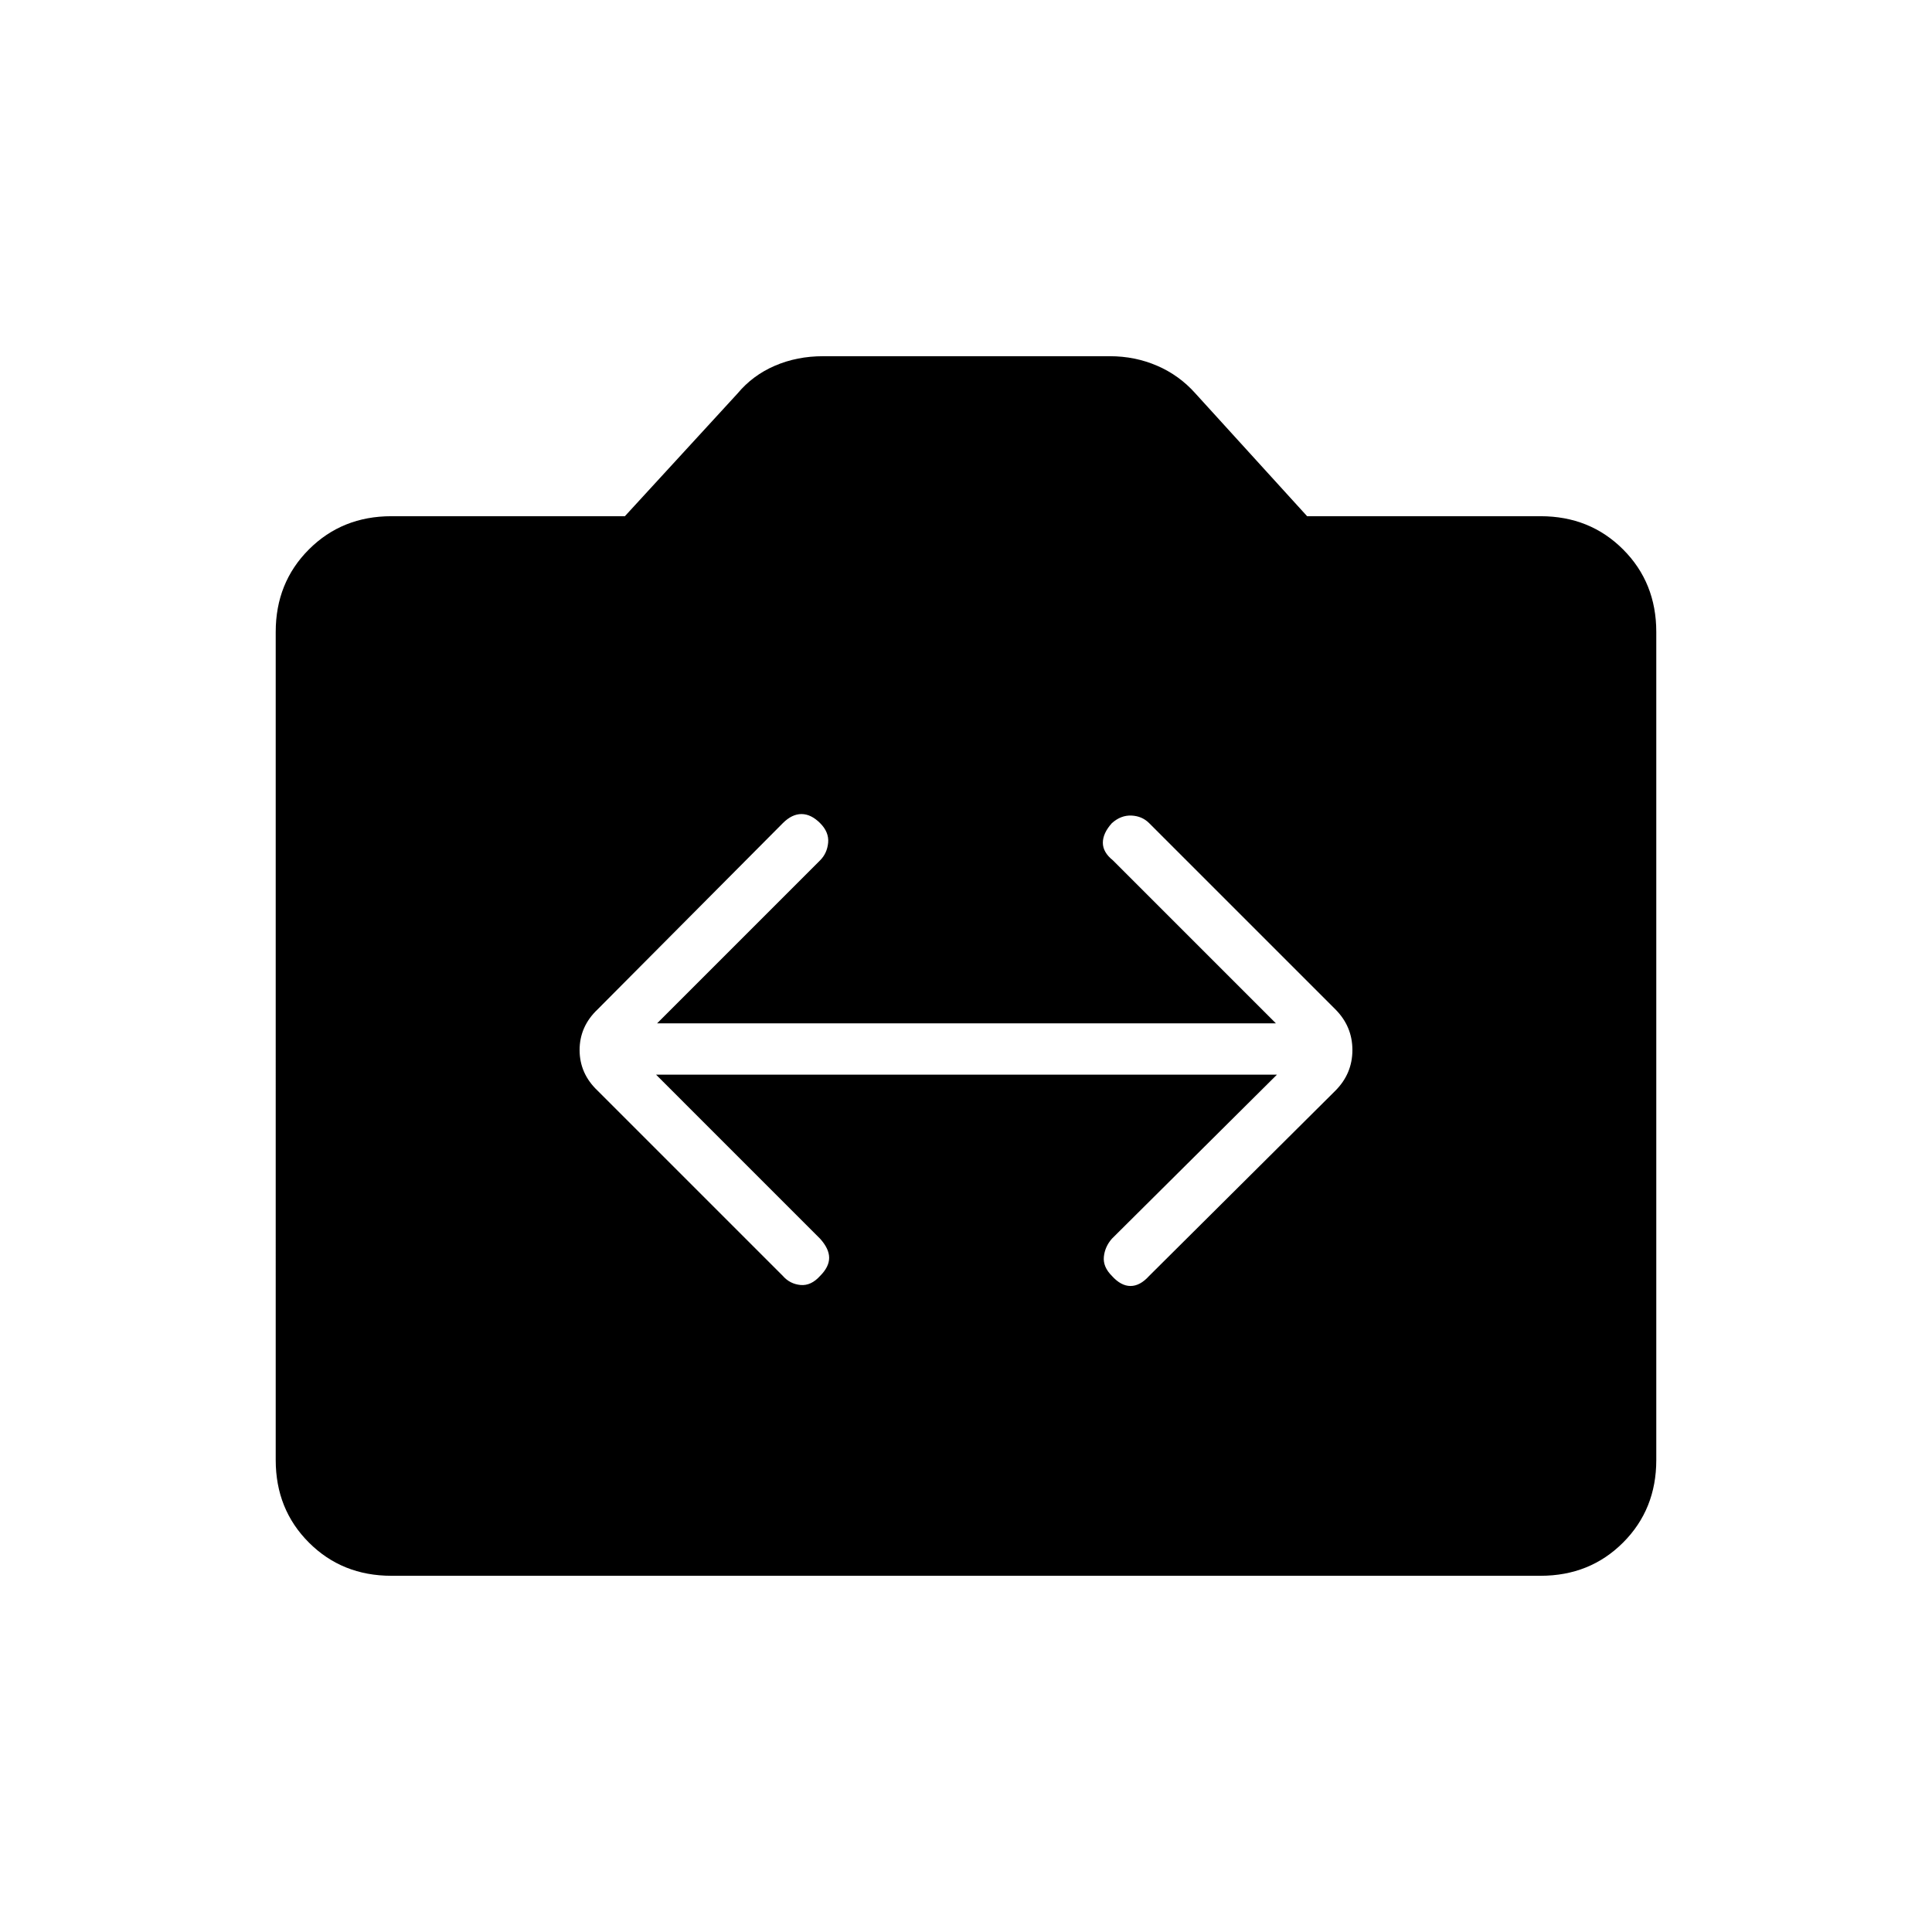 <svg xmlns="http://www.w3.org/2000/svg" height="24" viewBox="0 -960 960 960" width="24"><path d="M194.5-177q-24.5 0-41-16.5t-16.5-41V-646q0-24.5 16.5-41t41-16.5h116l56-61q7.5-9 18.5-13.75t24-4.75h142.5q12.5 0 23.5 4.75t19 13.75l55.5 61h116q24.5 0 41 16.5t16.5 41v411.5q0 24.5-16.5 41t-41 16.5h-571ZM326-426h308.5l-82 81.5q-3.5 4-4 9t4 9.5q4.5 5 9.25 5t9.25-5l92.5-92q8.5-8.5 8.5-20.25t-8.5-20.25L571-551q-3.5-3.5-8.75-3.75T552.5-551q-4.5 5-4.5 9.75t5 8.75l81 81H326.5l81-81q3.5-3.5 4-8.75t-4-9.75q-4.5-4.5-9.25-4.5T389-551l-92 92.5q-9 8.5-9 20.25t9 20.25l92 92q3.5 4 8.75 4.5t9.75-4.5q4.5-4.5 4.5-9t-4.5-9.5L326-426Z"/></svg>